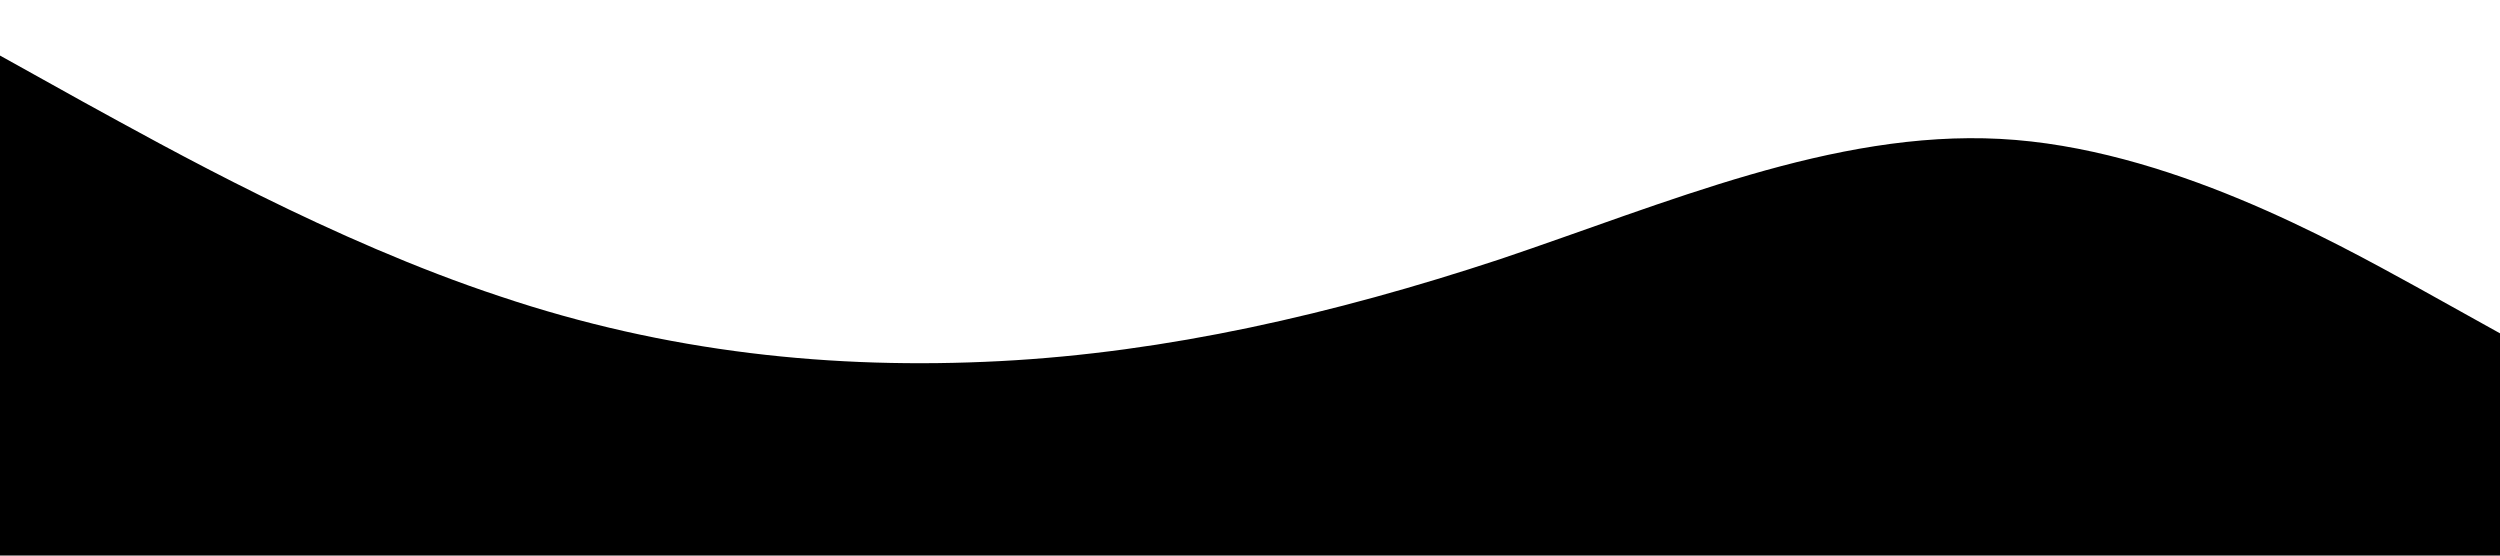 <?xml version="1.0" standalone="no"?><svg xmlns="http://www.w3.org/2000/svg" viewBox="0 0 1440 320"><path fill="ffffff" fill-opacity="1" d="M0,32L48,58.7C96,85,192,139,288,170.7C384,203,480,213,576,208C672,203,768,181,864,149.3C960,117,1056,75,1152,80C1248,85,1344,139,1392,165.3L1440,192L1440,320L1392,320C1344,320,1248,320,1152,320C1056,320,960,320,864,320C768,320,672,320,576,320C480,320,384,320,288,320C192,320,96,320,48,320L0,320Z"></path></svg>